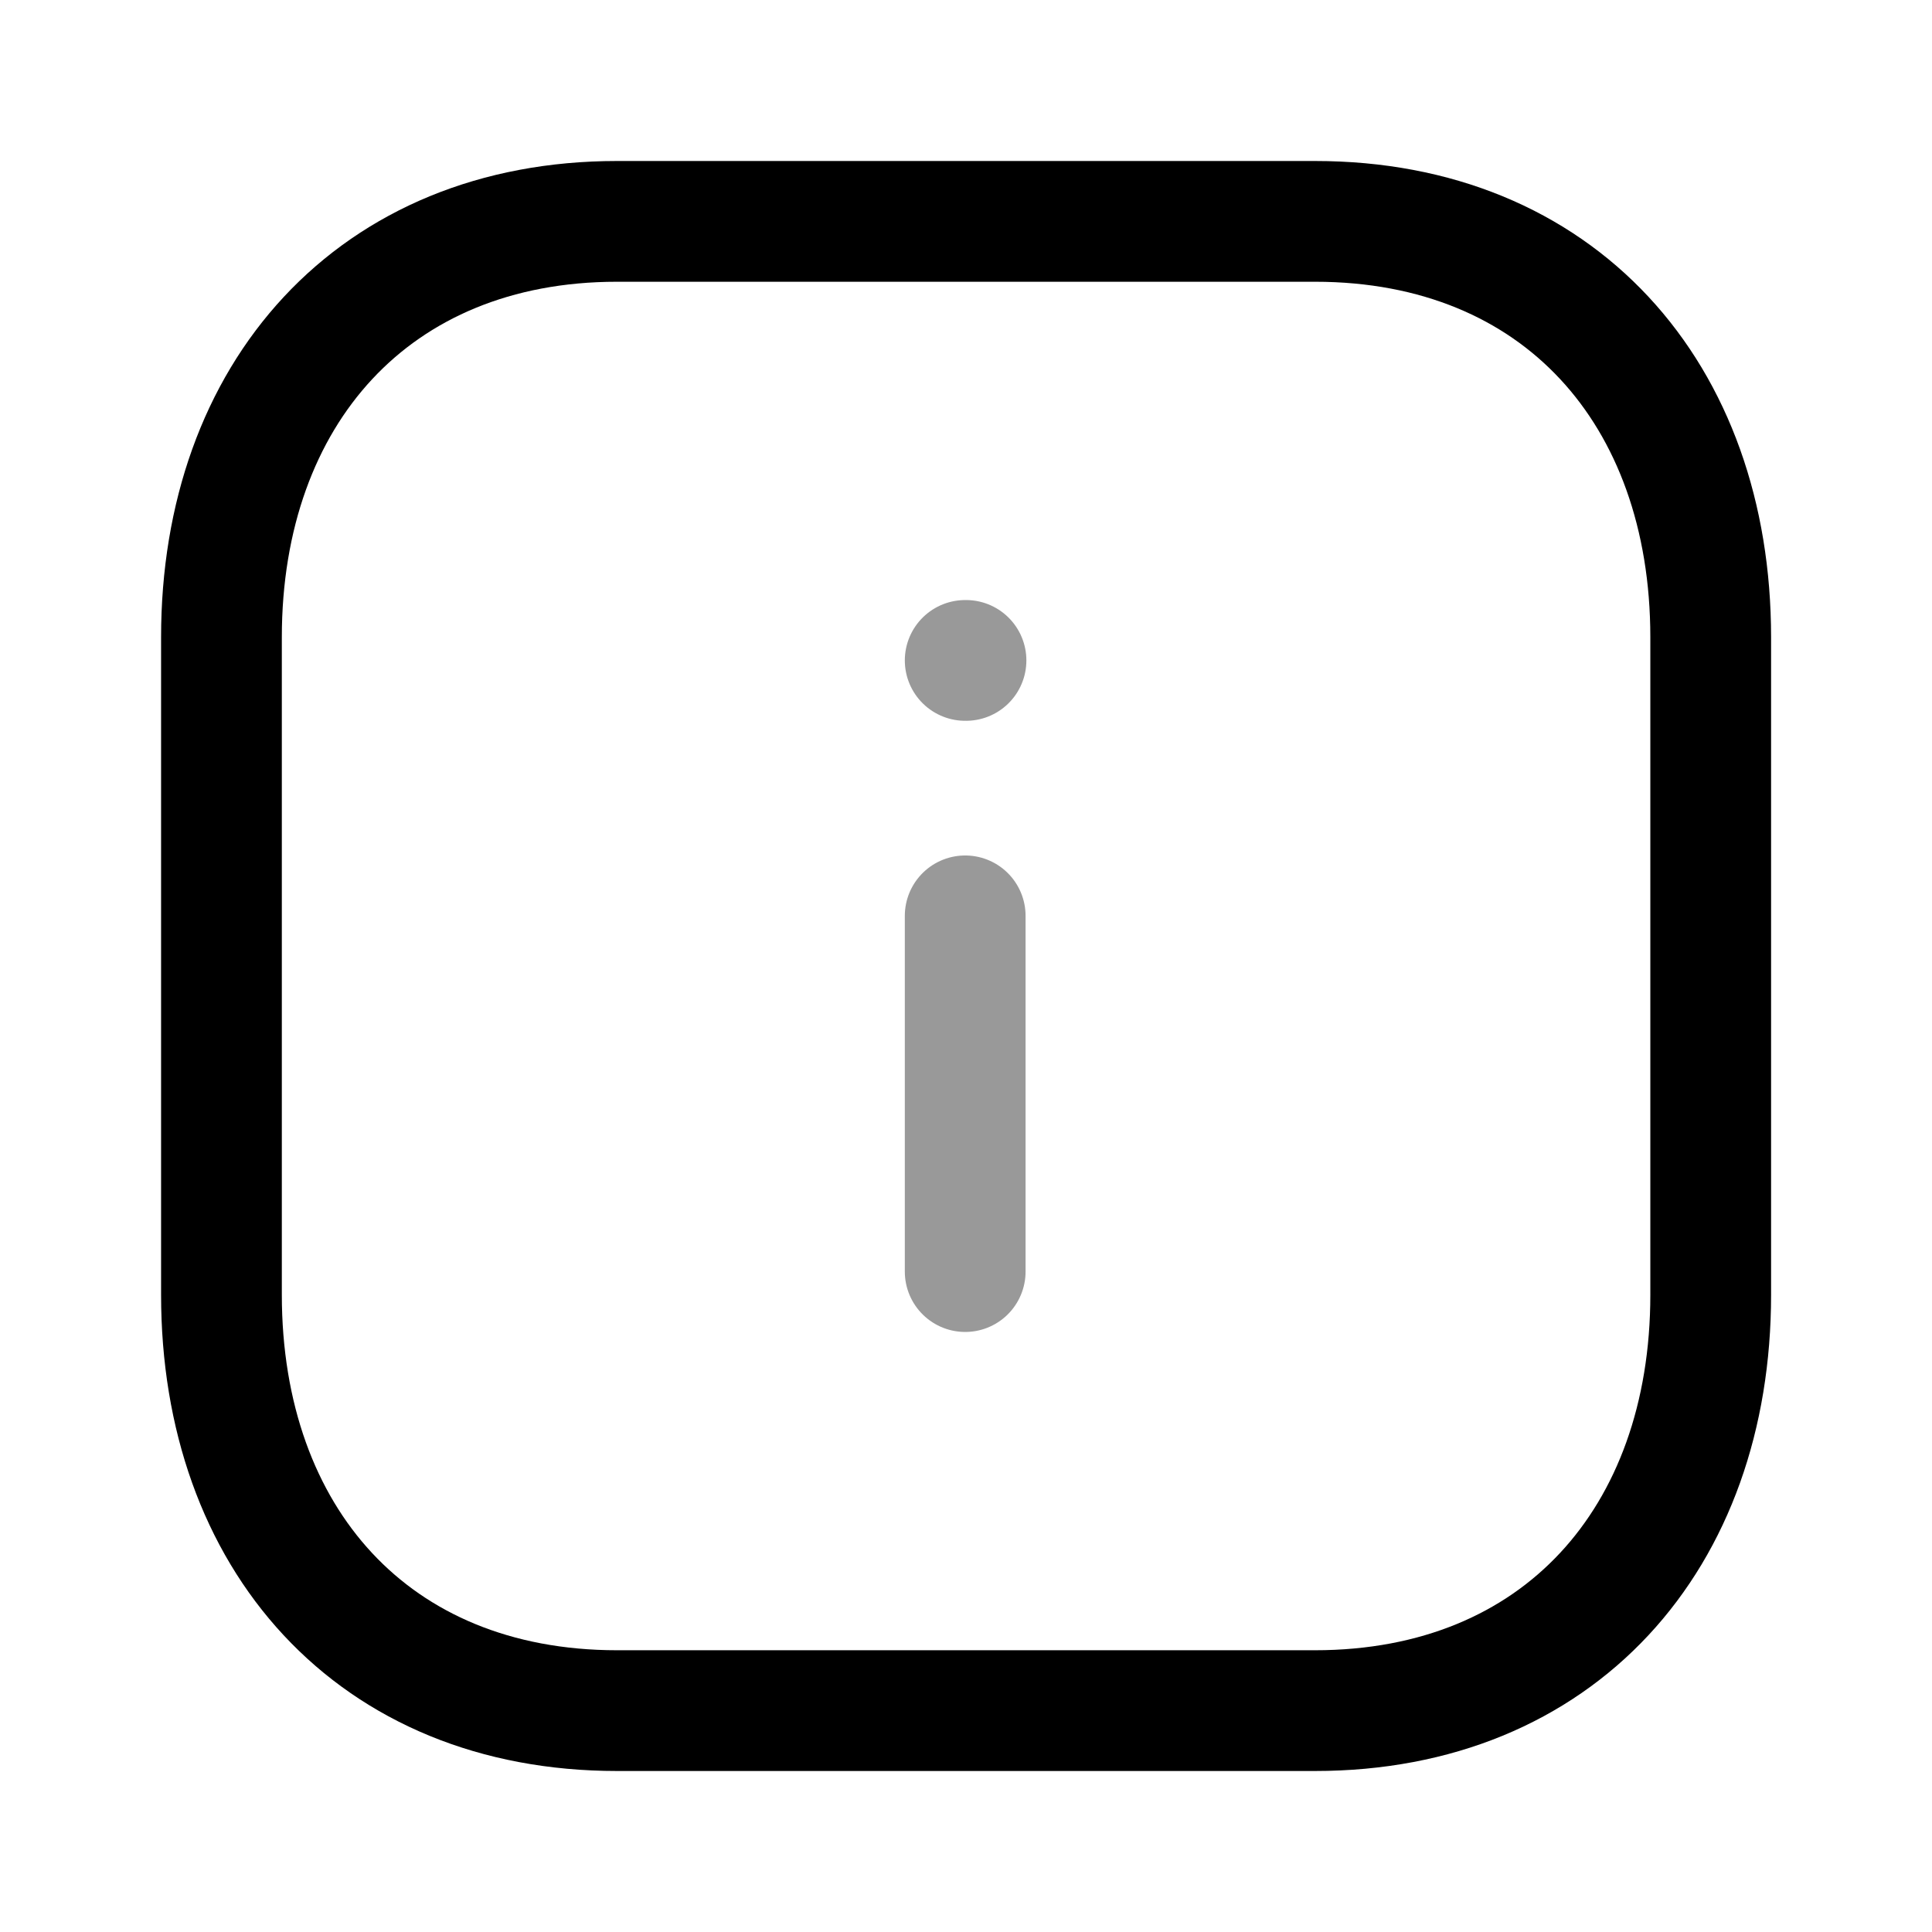 <svg viewBox="0 0 24 24" xmlns="http://www.w3.org/2000/svg" focusable="false">
  <g stroke="#000" stroke-width="1.5" fill="none" fill-rule="evenodd" stroke-linecap="round" stroke-linejoin="round">
    <path opacity=".4" d="M11.99 15.796v-4.419m0-3.173H12"/>
    <path d="M16.335 2.75h-8.67c-3.02 0-4.914 2.14-4.914 5.166v8.168c0 3.027 1.885 5.166 4.915 5.166h8.668c3.03 0 4.917-2.139 4.917-5.166V7.916c0-3.027-1.886-5.166-4.916-5.166z"/>
  </g>
</svg>
